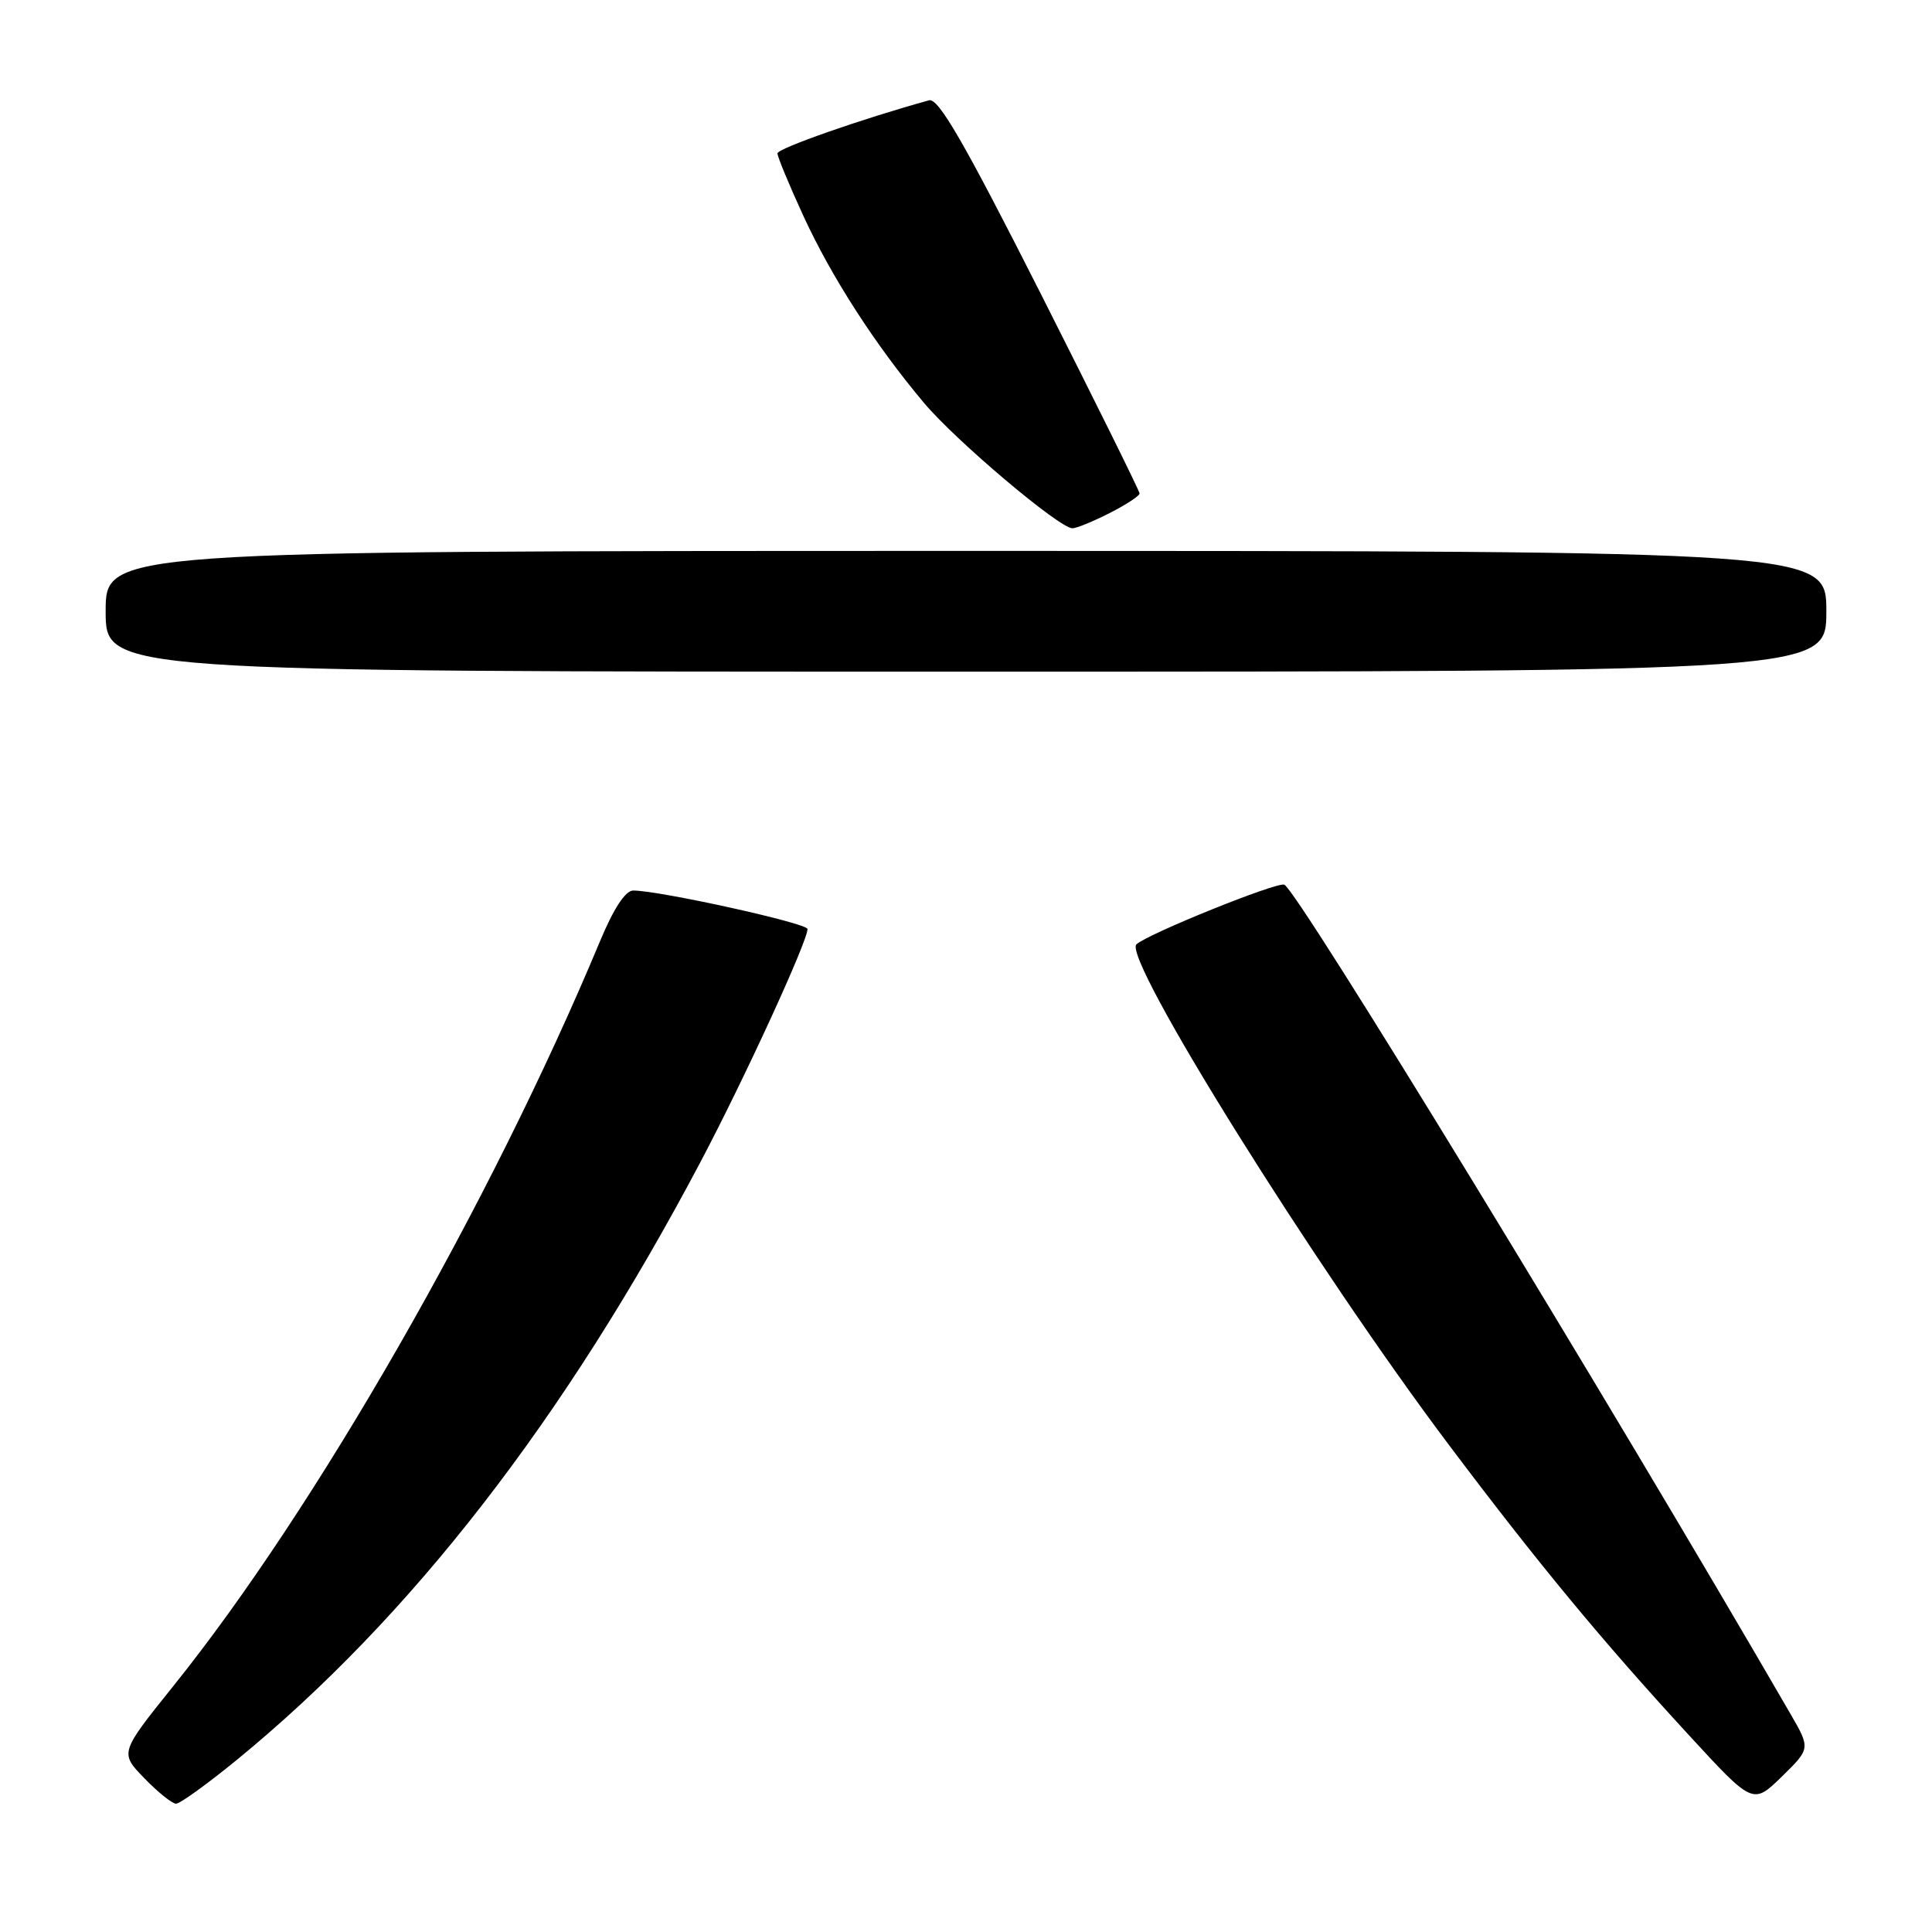 <?xml version="1.0" encoding="UTF-8" standalone="no"?>
<!DOCTYPE svg PUBLIC "-//W3C//DTD SVG 1.1//EN" "http://www.w3.org/Graphics/SVG/1.1/DTD/svg11.dtd" >
<svg xmlns="http://www.w3.org/2000/svg" xmlns:xlink="http://www.w3.org/1999/xlink" version="1.1" viewBox="0 0 256 256">
 <g >
 <path fill="currentColor"
d=" M 31.31 233.25 C 54.45 214.33 74.84 188.02 92.87 153.87 C 98.70 142.82 107.00 124.74 107.00 123.10 C 107.00 122.33 87.36 118.00 83.90 118.00 C 82.87 118.00 81.30 120.40 79.49 124.75 C 65.01 159.47 41.86 199.90 22.99 223.38 C 15.86 232.26 15.86 232.26 19.13 235.63 C 20.92 237.48 22.82 239.00 23.33 239.00 C 23.85 239.00 27.44 236.41 31.31 233.25 Z  M 237.24 227.09 C 212.85 184.99 171.82 117.77 170.17 117.22 C 169.11 116.87 152.23 123.68 150.59 125.12 C 148.63 126.84 174.26 167.91 192.02 191.50 C 203.77 207.12 212.24 217.36 223.70 229.82 C 232.27 239.14 232.27 239.14 236.09 235.42 C 239.90 231.69 239.90 231.69 237.24 227.09 Z  M 242.00 81.00 C 242.00 73.00 242.00 73.00 128.00 73.00 C 14.00 73.00 14.00 73.00 14.00 81.00 C 14.00 89.00 14.00 89.00 128.00 89.00 C 242.00 89.00 242.00 89.00 242.00 81.00 Z  M 147.04 67.98 C 149.22 66.87 151.00 65.70 151.00 65.39 C 151.00 65.07 145.08 53.12 137.86 38.83 C 127.76 18.87 124.34 12.95 123.11 13.29 C 114.36 15.70 103.03 19.66 103.02 20.32 C 103.01 20.76 104.57 24.52 106.48 28.67 C 110.25 36.83 115.96 45.67 122.42 53.37 C 126.64 58.40 140.37 70.00 142.10 70.00 C 142.64 70.00 144.86 69.09 147.04 67.98 Z "/>
</g>
</svg>